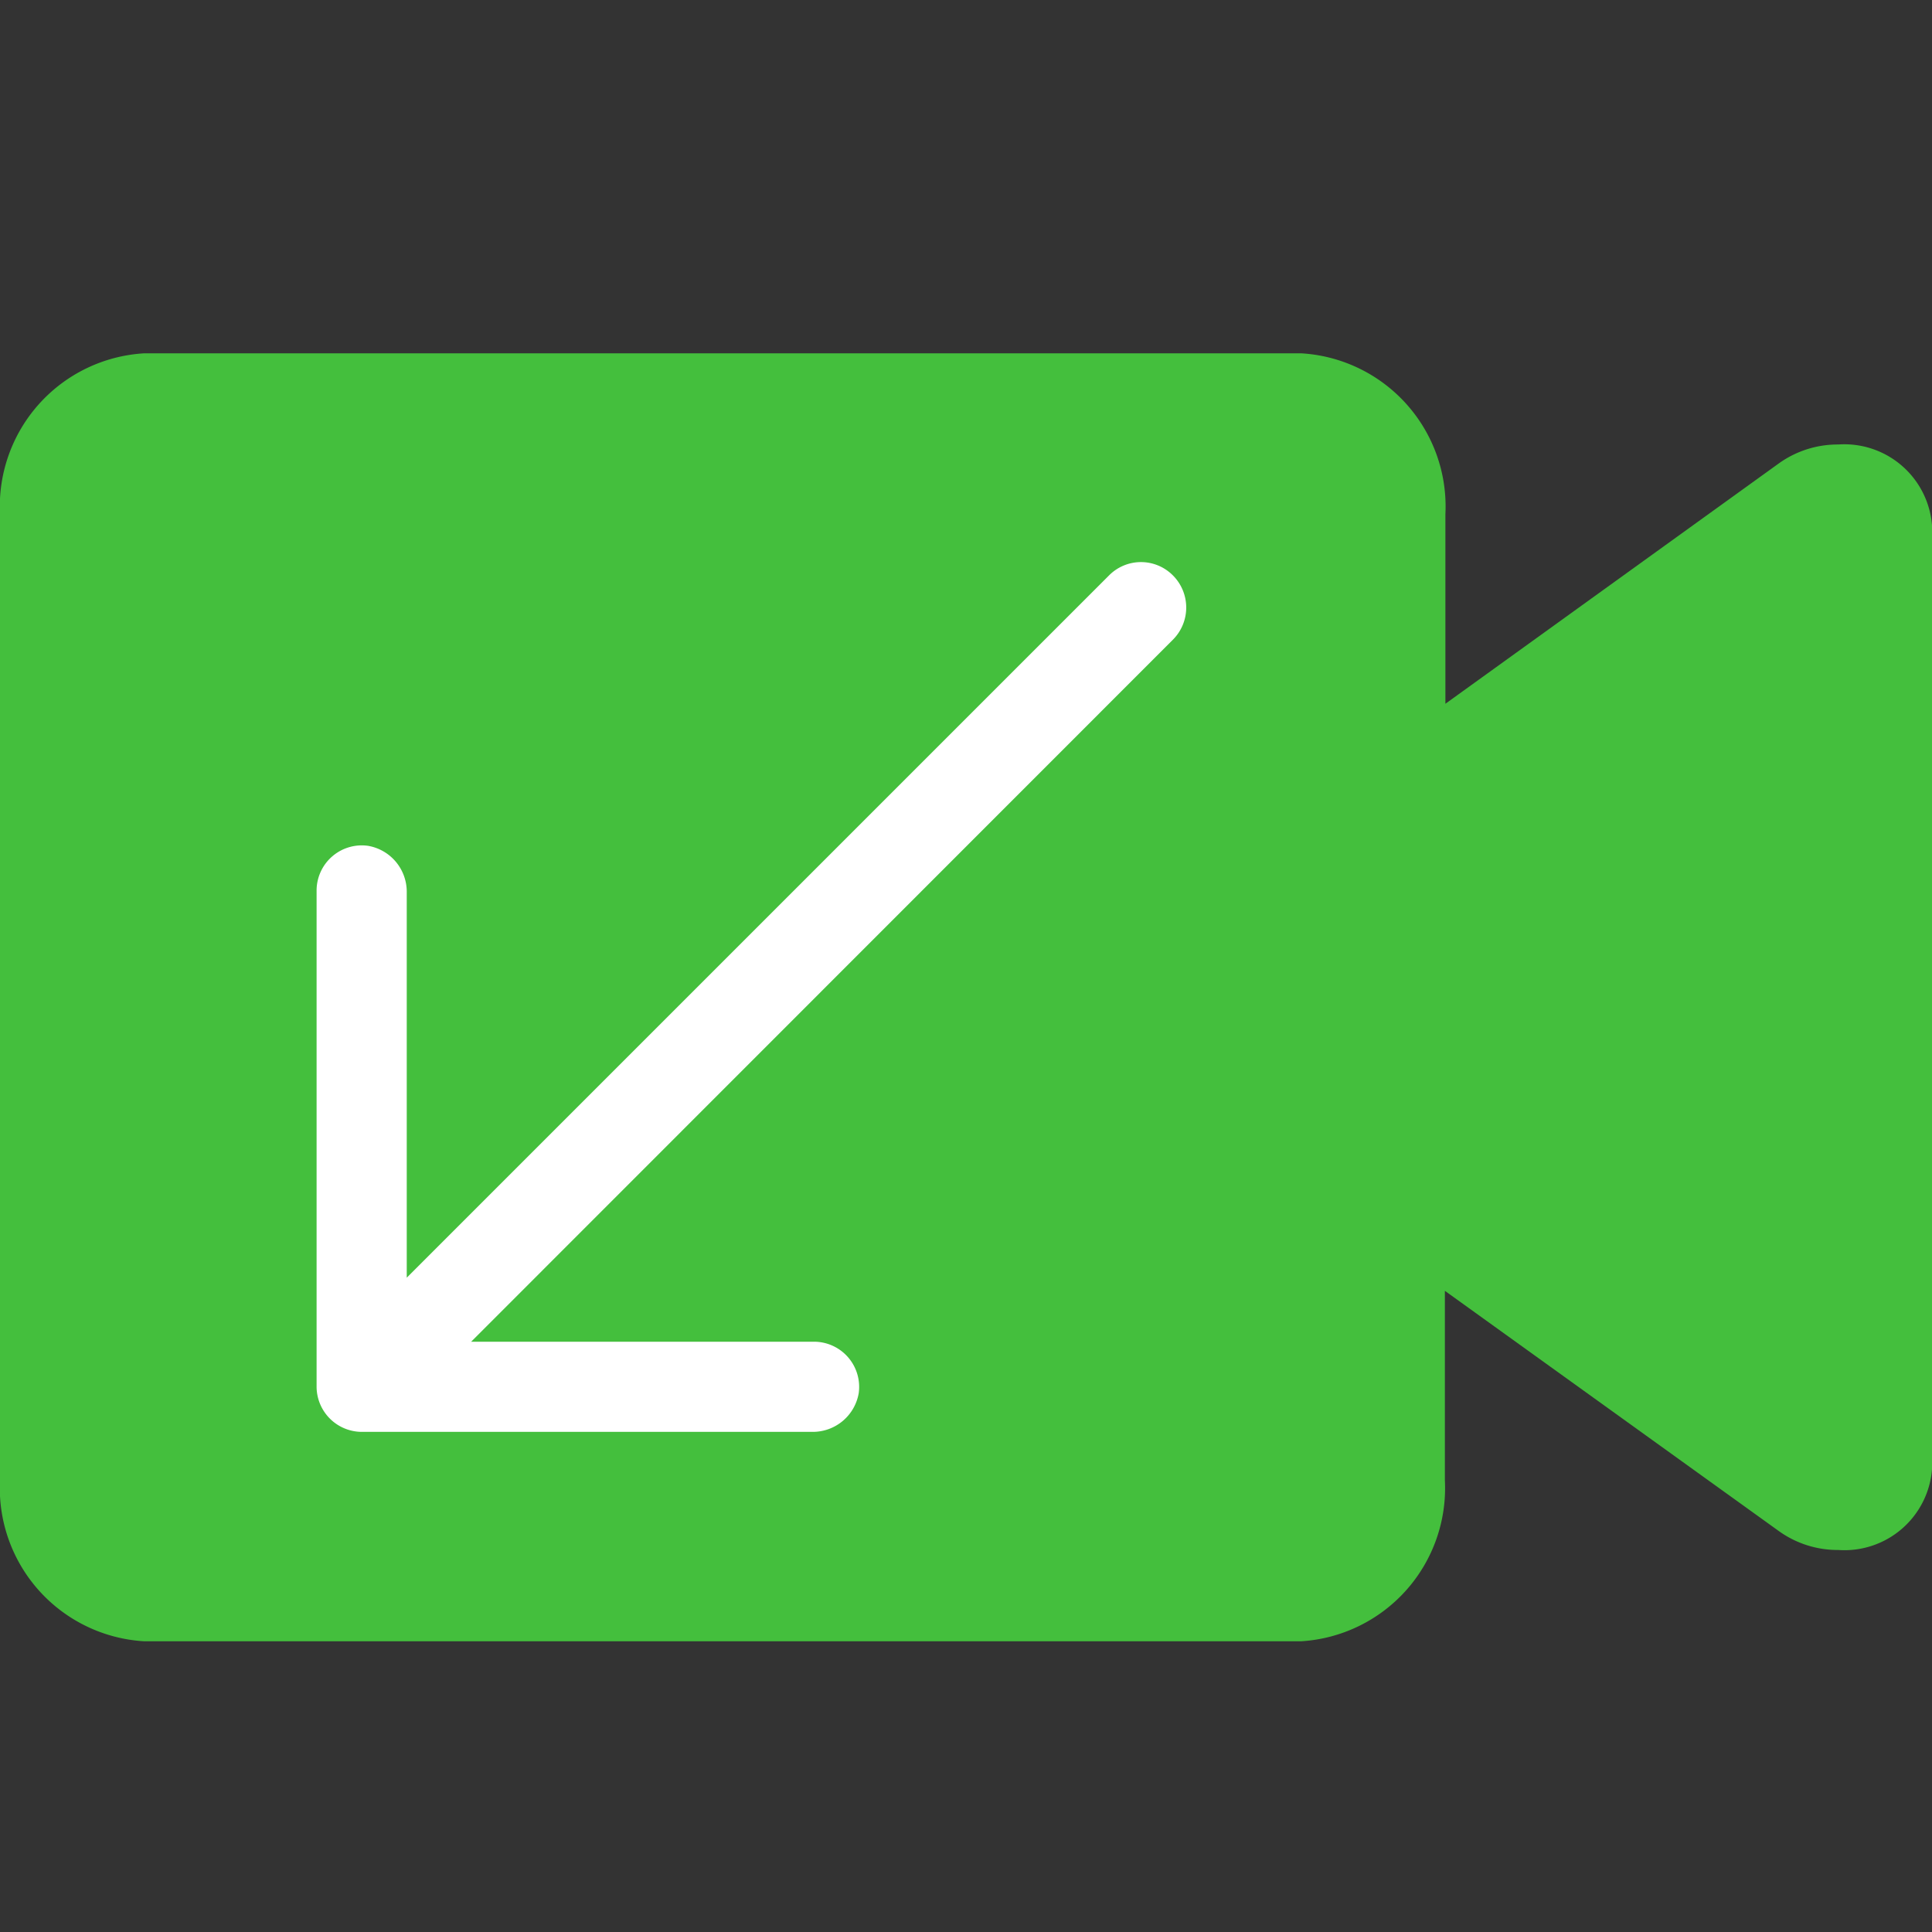 <svg xmlns="http://www.w3.org/2000/svg" width="15" height="15" viewBox="0 0 15 15">
  <rect x="0" y="0" width="15" height="15" fill="#333333" stroke="none"/>
  <g id="Group_16257" data-name="Group 16257" transform="translate(723 -3284)">
    <path id="Path_13937" data-name="Path 13937" d="M0,0H15V15H0Z" transform="translate(-723 3284)" fill="none"/>
    <g id="Group_16236" data-name="Group 16236" transform="translate(-800 2817.743)">
      <path id="Forma_1" data-name="Forma 1" d="M1.122,10A1.191,1.191,0,0,1,0,8.75V1.25A1.191,1.191,0,0,1,1.122,0H10.1a1.191,1.191,0,0,1,1.122,1.25V2.721L13.812.854a.785.785,0,0,1,.46-.146A.683.683,0,0,1,15,1.335v7.33a.682.682,0,0,1-.728.626.782.782,0,0,1-.46-.146L11.218,7.279V8.75A1.191,1.191,0,0,1,10.1,10Z" transform="translate(77 469)" fill="#44bf3d"/>
      <path id="missedcall-incoming" d="M6.648.1a.349.349,0,0,0-.495,0L.7,5.553v-3A.362.362,0,0,0,.4,2.2a.351.351,0,0,0-.4.347V6.4a.352.352,0,0,0,.351.35h3.5a.362.362,0,0,0,.358-.3.351.351,0,0,0-.347-.4H1.2L6.648.6a.353.353,0,0,0,0-.5Z" transform="translate(79.458 470.624)" fill="#fff"/>
    </g>
  </g>
</svg>
